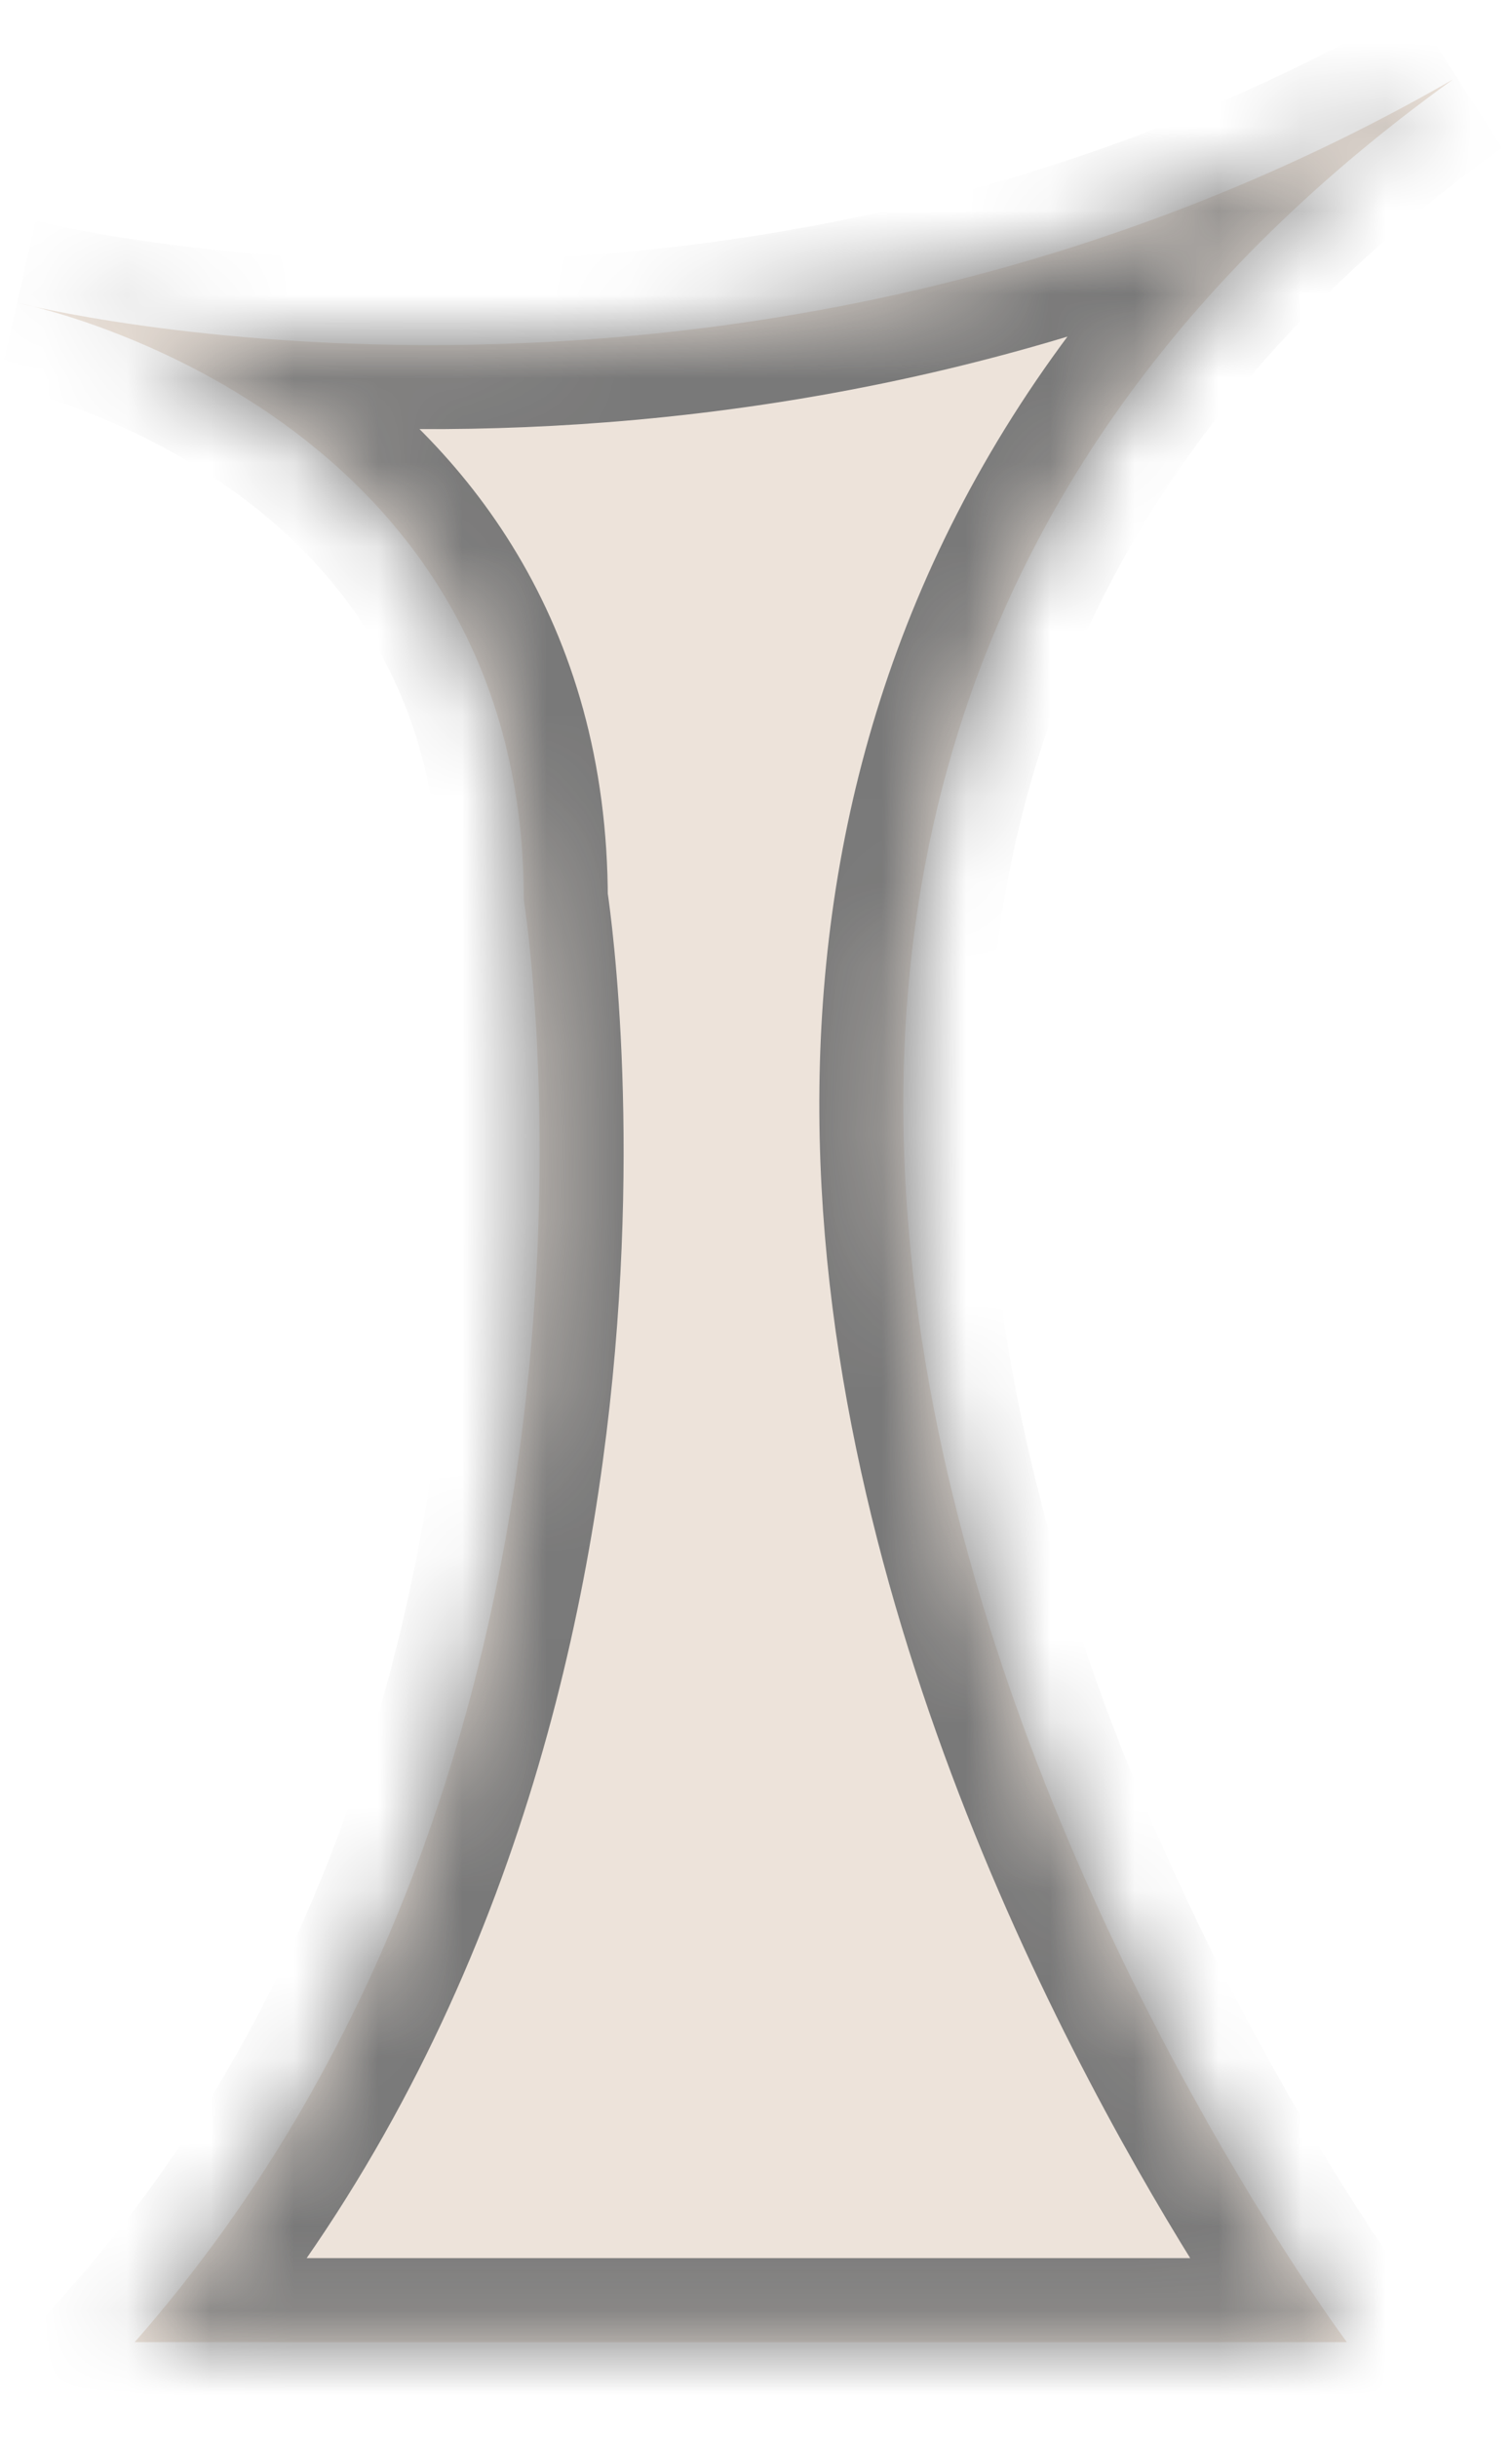﻿<?xml version="1.0" encoding="utf-8"?>
<svg version="1.1" xmlns:xlink="http://www.w3.org/1999/xlink" width="18px" height="29px" xmlns="http://www.w3.org/2000/svg">
  <defs>
    <mask fill="white" id="clip218">
      <path d="M 17.298 0.945  C 8.84 5.813  0.231 3.609  0.231 3.609  C 0.231 3.609  6.236 4.793  6.236 10.71  C 6.236 10.71  7.853 20.762  1.603 27.873  L 16.034 27.873  C 15.891 27.673  3.43 10.91  17.298 0.945  Z " fill-rule="evenodd" />
    </mask>
  </defs>
  <g transform="matrix(1 0 0 1 -296 -385 )">
    <path d="M 17.298 0.945  C 8.84 5.813  0.231 3.609  0.231 3.609  C 0.231 3.609  6.236 4.793  6.236 10.71  C 6.236 10.71  7.853 20.762  1.603 27.873  L 16.034 27.873  C 15.891 27.673  3.43 10.91  17.298 0.945  Z " fill-rule="nonzero" fill="#ede3da" stroke="none" transform="matrix(1 0 0 1 296 385 )" />
    <path d="M 17.298 0.945  C 8.84 5.813  0.231 3.609  0.231 3.609  C 0.231 3.609  6.236 4.793  6.236 10.71  C 6.236 10.71  7.853 20.762  1.603 27.873  L 16.034 27.873  C 15.891 27.673  3.43 10.91  17.298 0.945  Z " stroke-width="2" stroke="#797979" fill="none" transform="matrix(1 0 0 1 296 385 )" mask="url(#clip218)" />
  </g>
</svg>